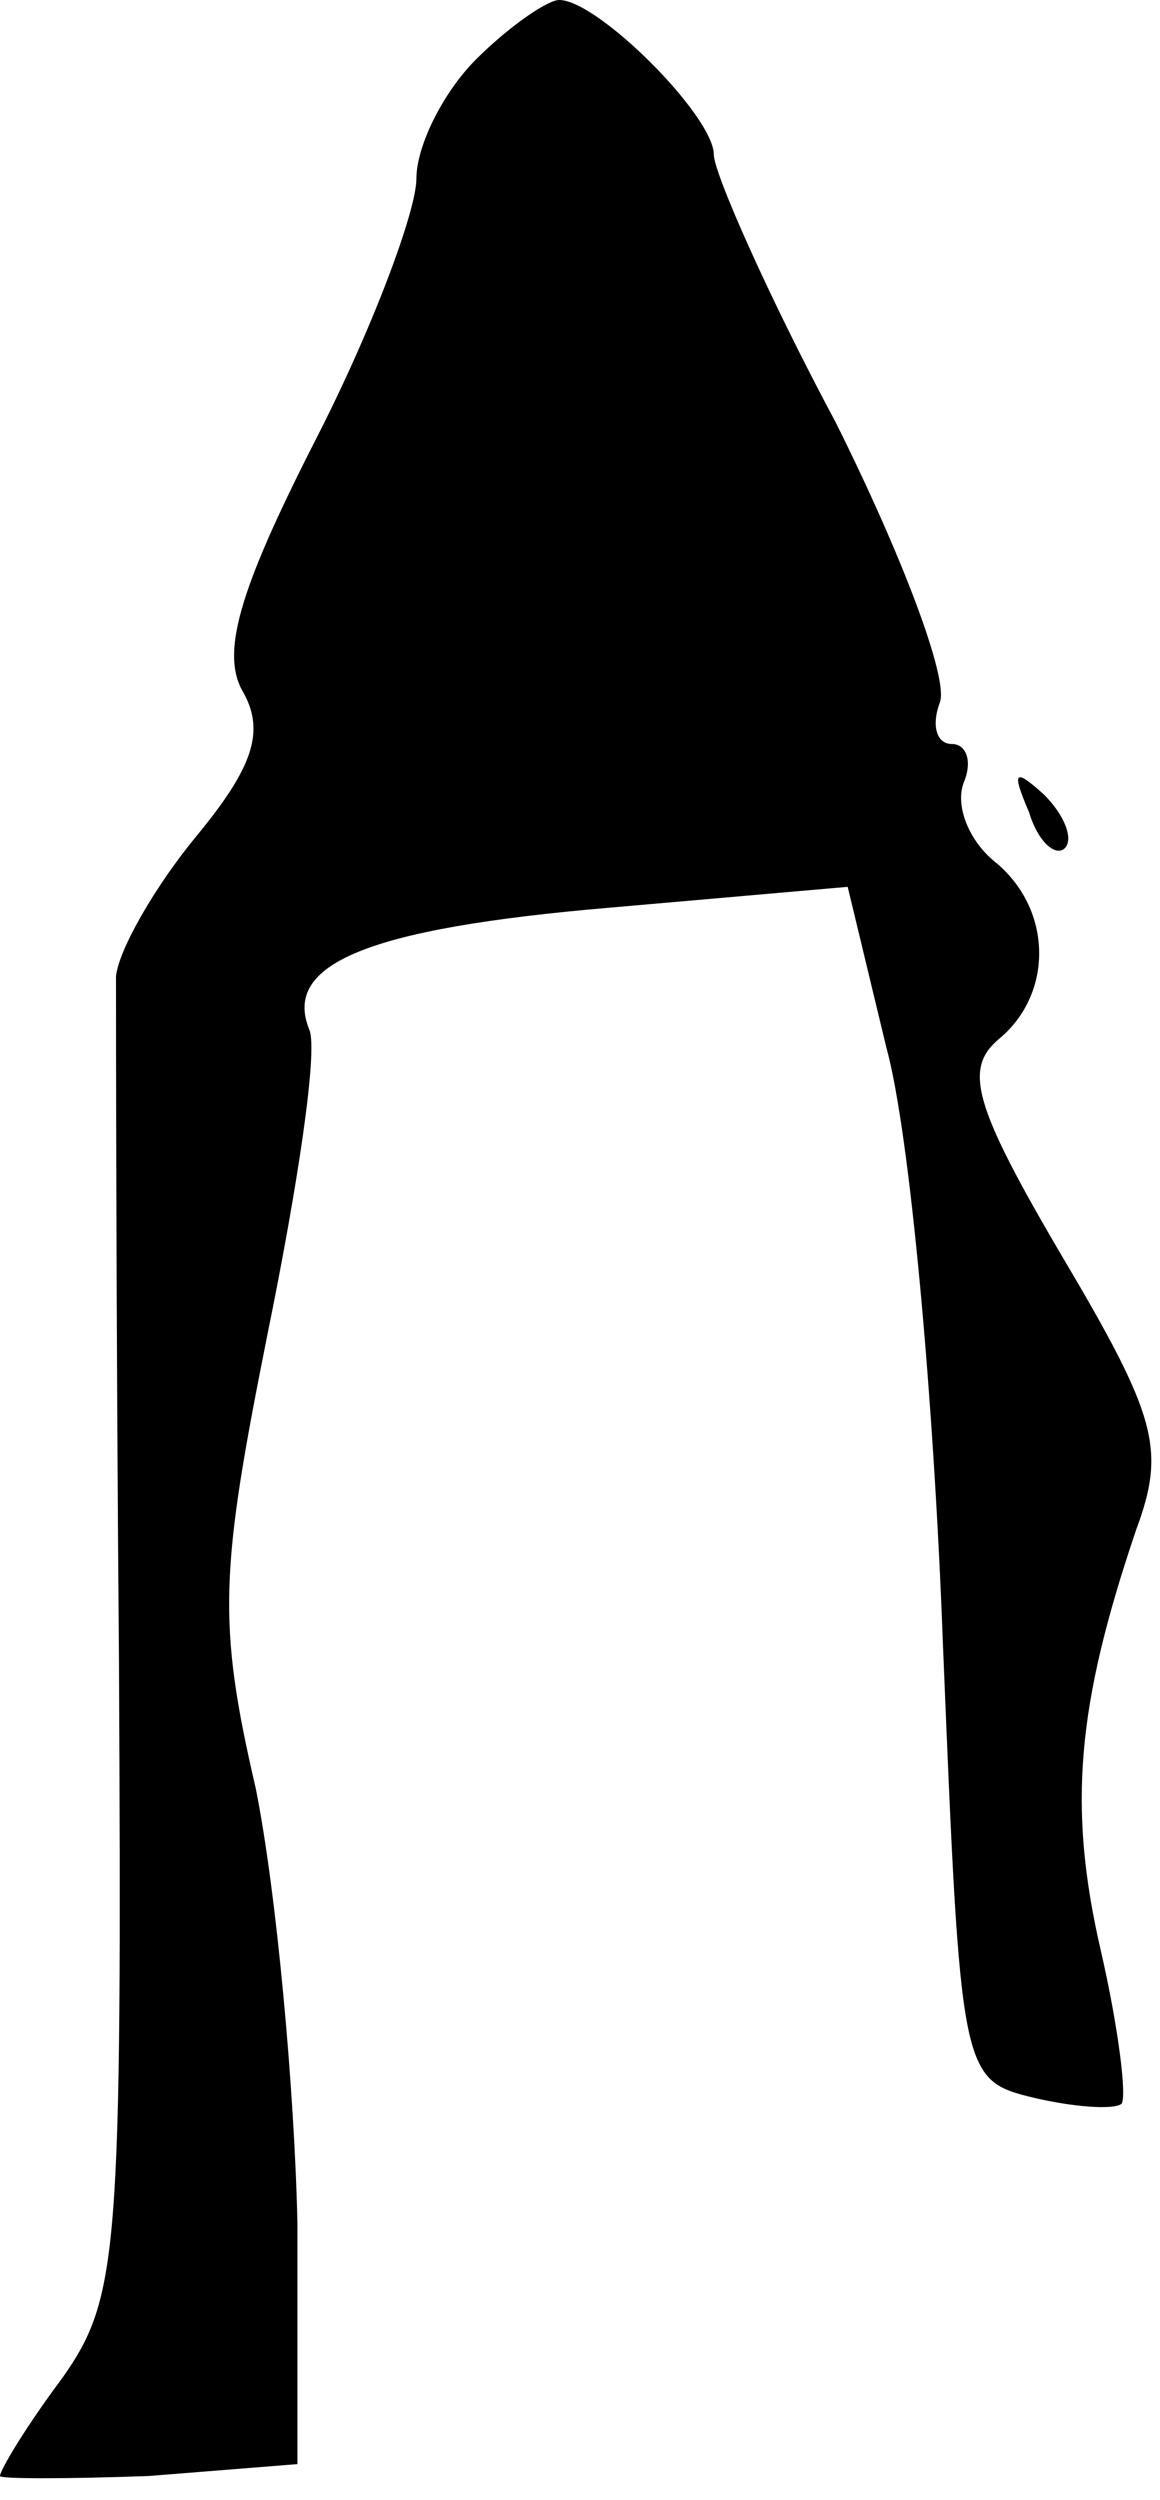 <?xml version="1.0" standalone="no"?>
<!DOCTYPE svg PUBLIC "-//W3C//DTD SVG 20010904//EN"
 "http://www.w3.org/TR/2001/REC-SVG-20010904/DTD/svg10.dtd">
<svg version="1.0" xmlns="http://www.w3.org/2000/svg"
 width="39pt" height="84pt" viewBox="0 0 39 84"
 preserveAspectRatio="xMidYMid meet">
<g transform="translate(0,84) scale(0.1,-0.1)"
fill="#000000" stroke="none">
<path fill="#000000" stroke="none" d="M160 820 c-11 -11 -20 -29 -20 -40 0
-11 -15 -51 -34 -88 -26 -51 -32 -72 -24 -85 7 -13 3 -25 -16 -48 -14 -17 -26
-38 -27 -47 0 -9 0 -113 1 -230 1 -199 0 -214 -19 -241 -12 -16 -21 -31 -21
-33 0 -1 22 -1 50 0 l50 4 0 81 c-1 45 -7 111 -14 146 -13 56 -12 73 4 153 10
49 17 95 14 102 -9 22 19 34 101 41 l80 7 13 -54 c8 -29 16 -119 19 -200 6
-146 6 -147 31 -153 13 -3 26 -4 29 -2 2 2 -1 26 -7 52 -11 48 -8 82 12 141
10 27 7 38 -25 92 -30 51 -33 63 -21 73 18 15 18 43 -1 59 -9 7 -14 19 -11 27
3 7 1 13 -4 13 -5 0 -7 6 -4 14 3 8 -13 50 -35 94 -23 43 -41 84 -41 90 0 13
-39 52 -52 52 -4 0 -17 -9 -28 -20z"/>
<path fill="#000000" stroke="none" d="M346 567 c3 -10 9 -15 12 -12 3 3 0 11
-7 18 -10 9 -11 8 -5 -6z"/>
</g>
</svg>
